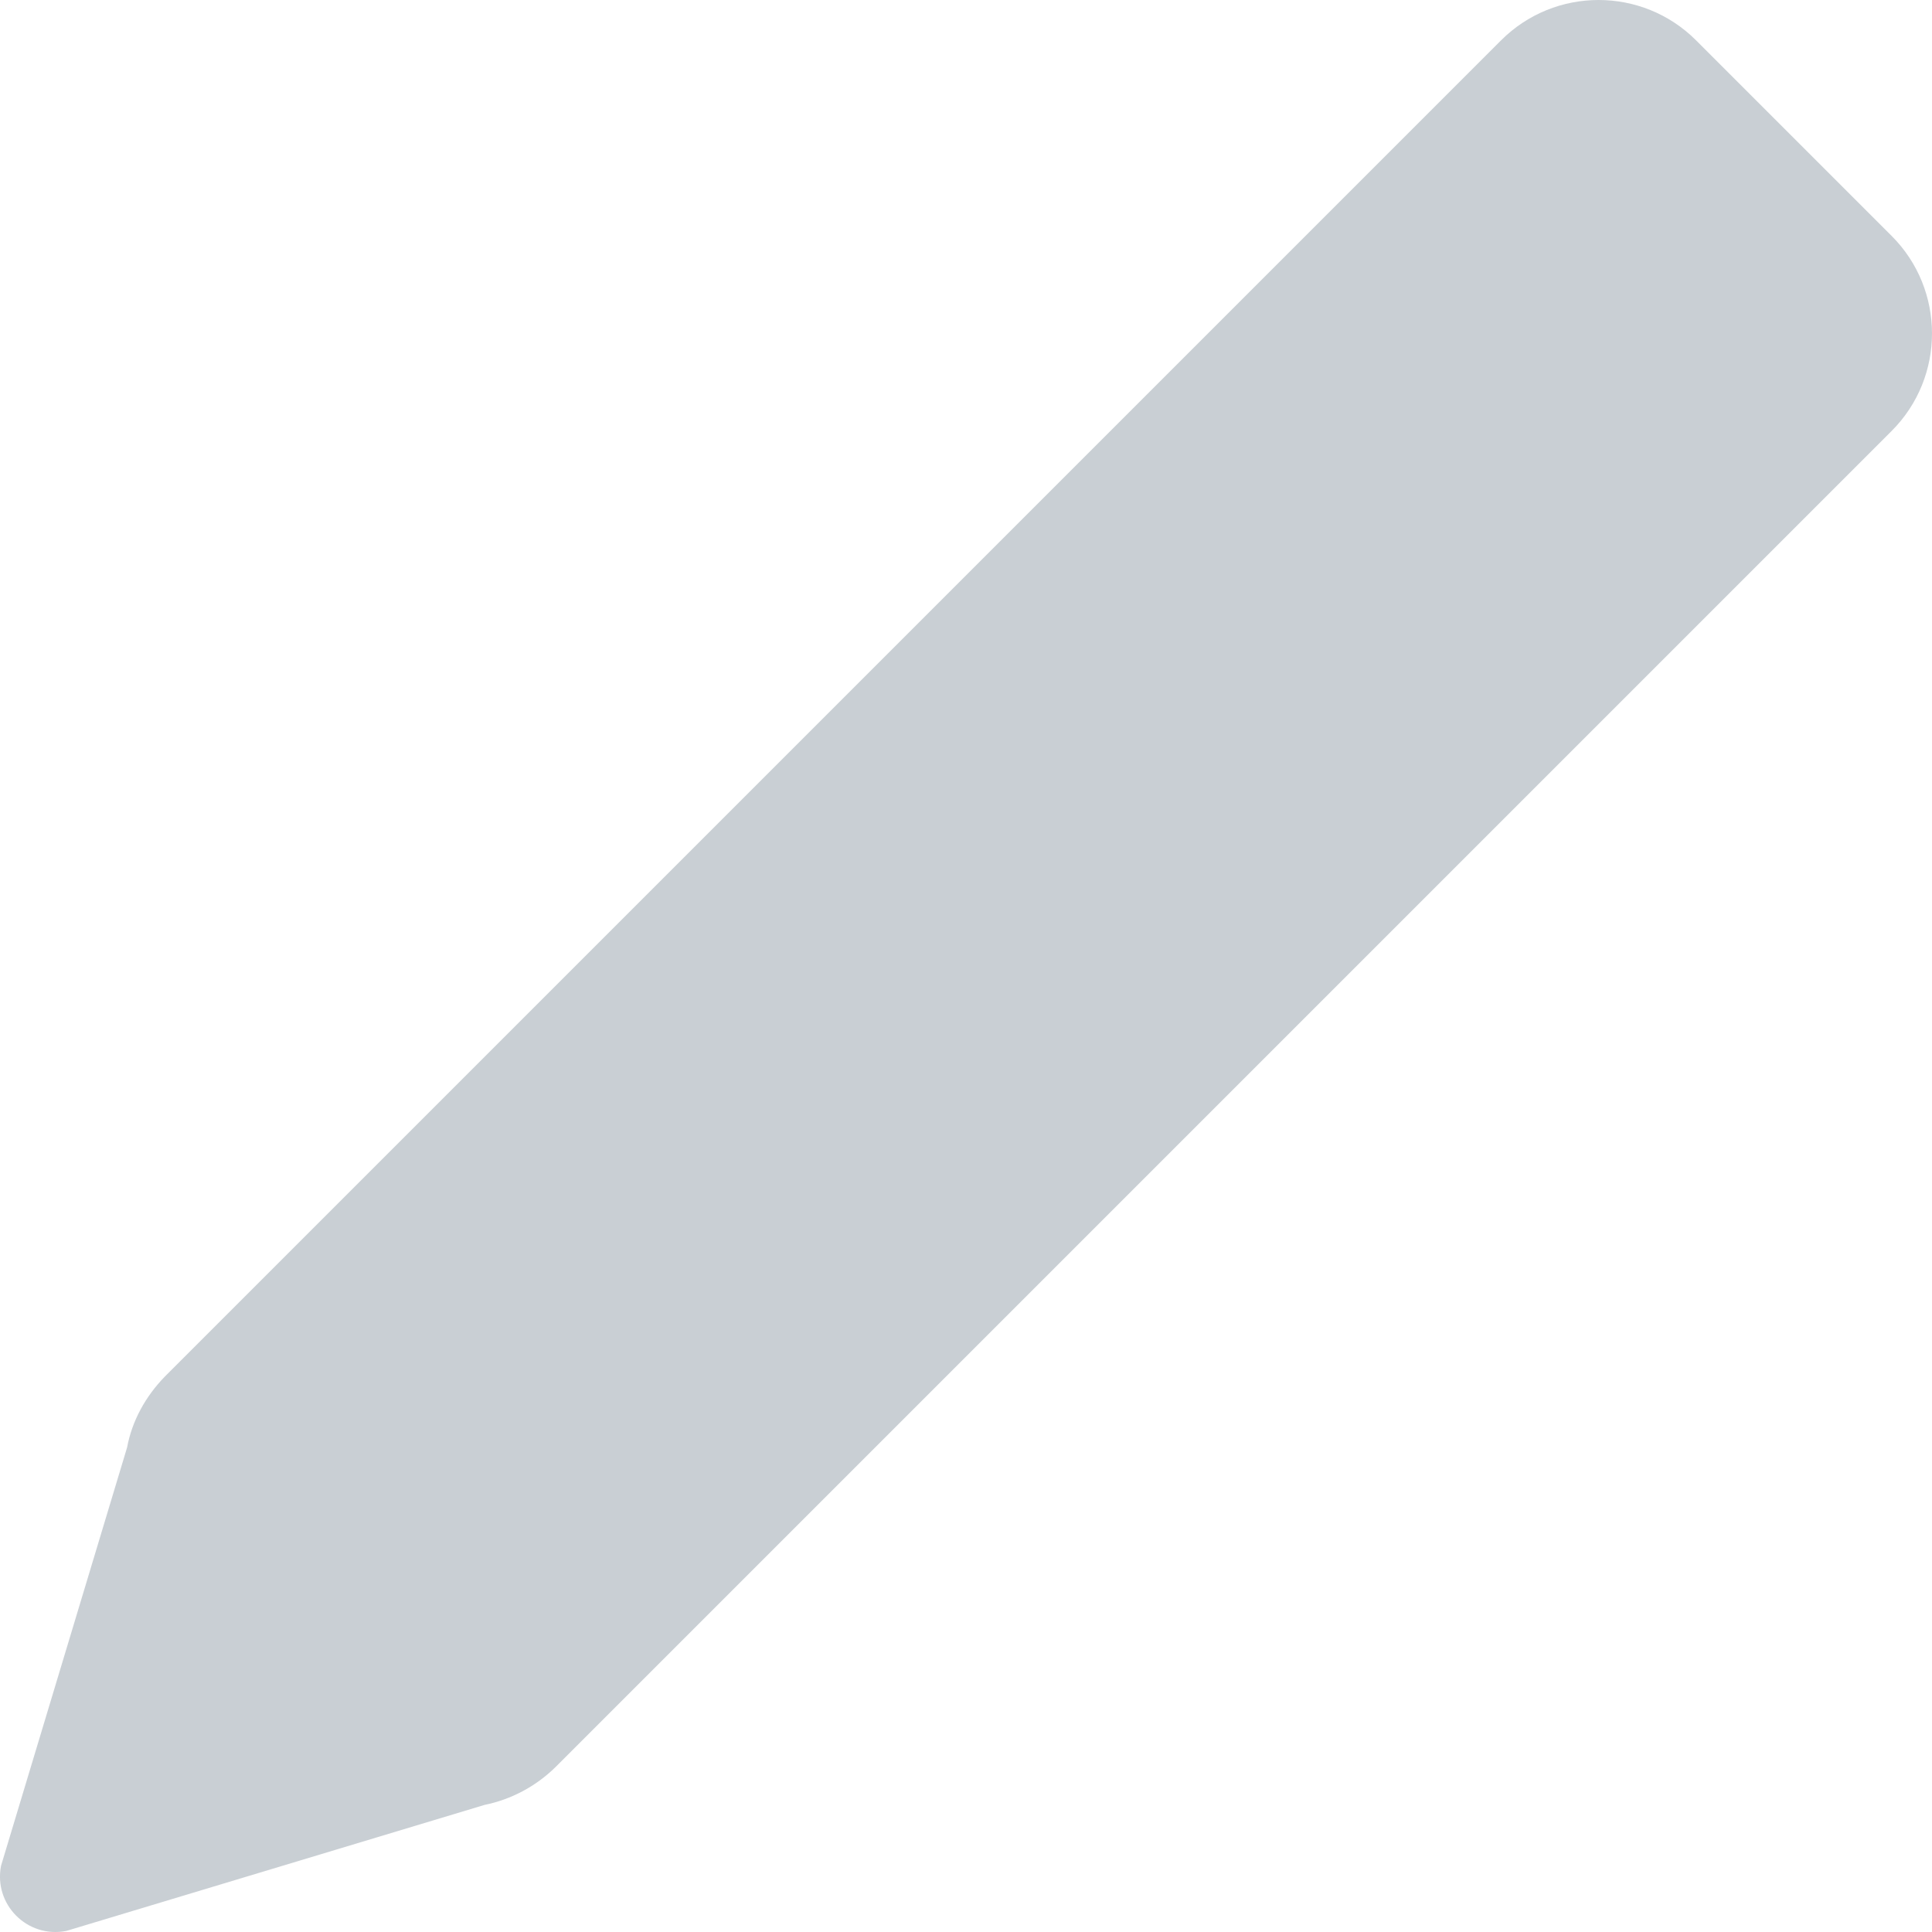<svg width="24px" height="24px" viewBox="0 0 24 24" version="1.1" xmlns="http://www.w3.org/2000/svg" xmlns:xlink="http://www.w3.org/1999/xlink">
  <g id="Page-1" stroke="none" stroke-width="1" fill="none" fill-rule="evenodd">
    <g id="10c.-Dashboard-Desktop---Shipping-Address-Book" transform="translate(-144, -474)" fill="#C9CFD4" fill-rule="nonzero">
      <path d="M145.579,491.98 L144.013,497.177 C143.919,497.656 144.337,498.081 144.823,497.987 L150.02,496.421 C150.35,496.354 150.654,496.192 150.897,495.955 L167.499,479.353 C168.167,478.685 168.167,477.599 167.499,476.931 L165.069,474.501 C164.401,473.833 163.315,473.833 162.647,474.501 L146.045,491.103 C145.809,491.346 145.64,491.65 145.579,491.98 Z" id="Shape"></path>
    </g>
  </g>
</svg>